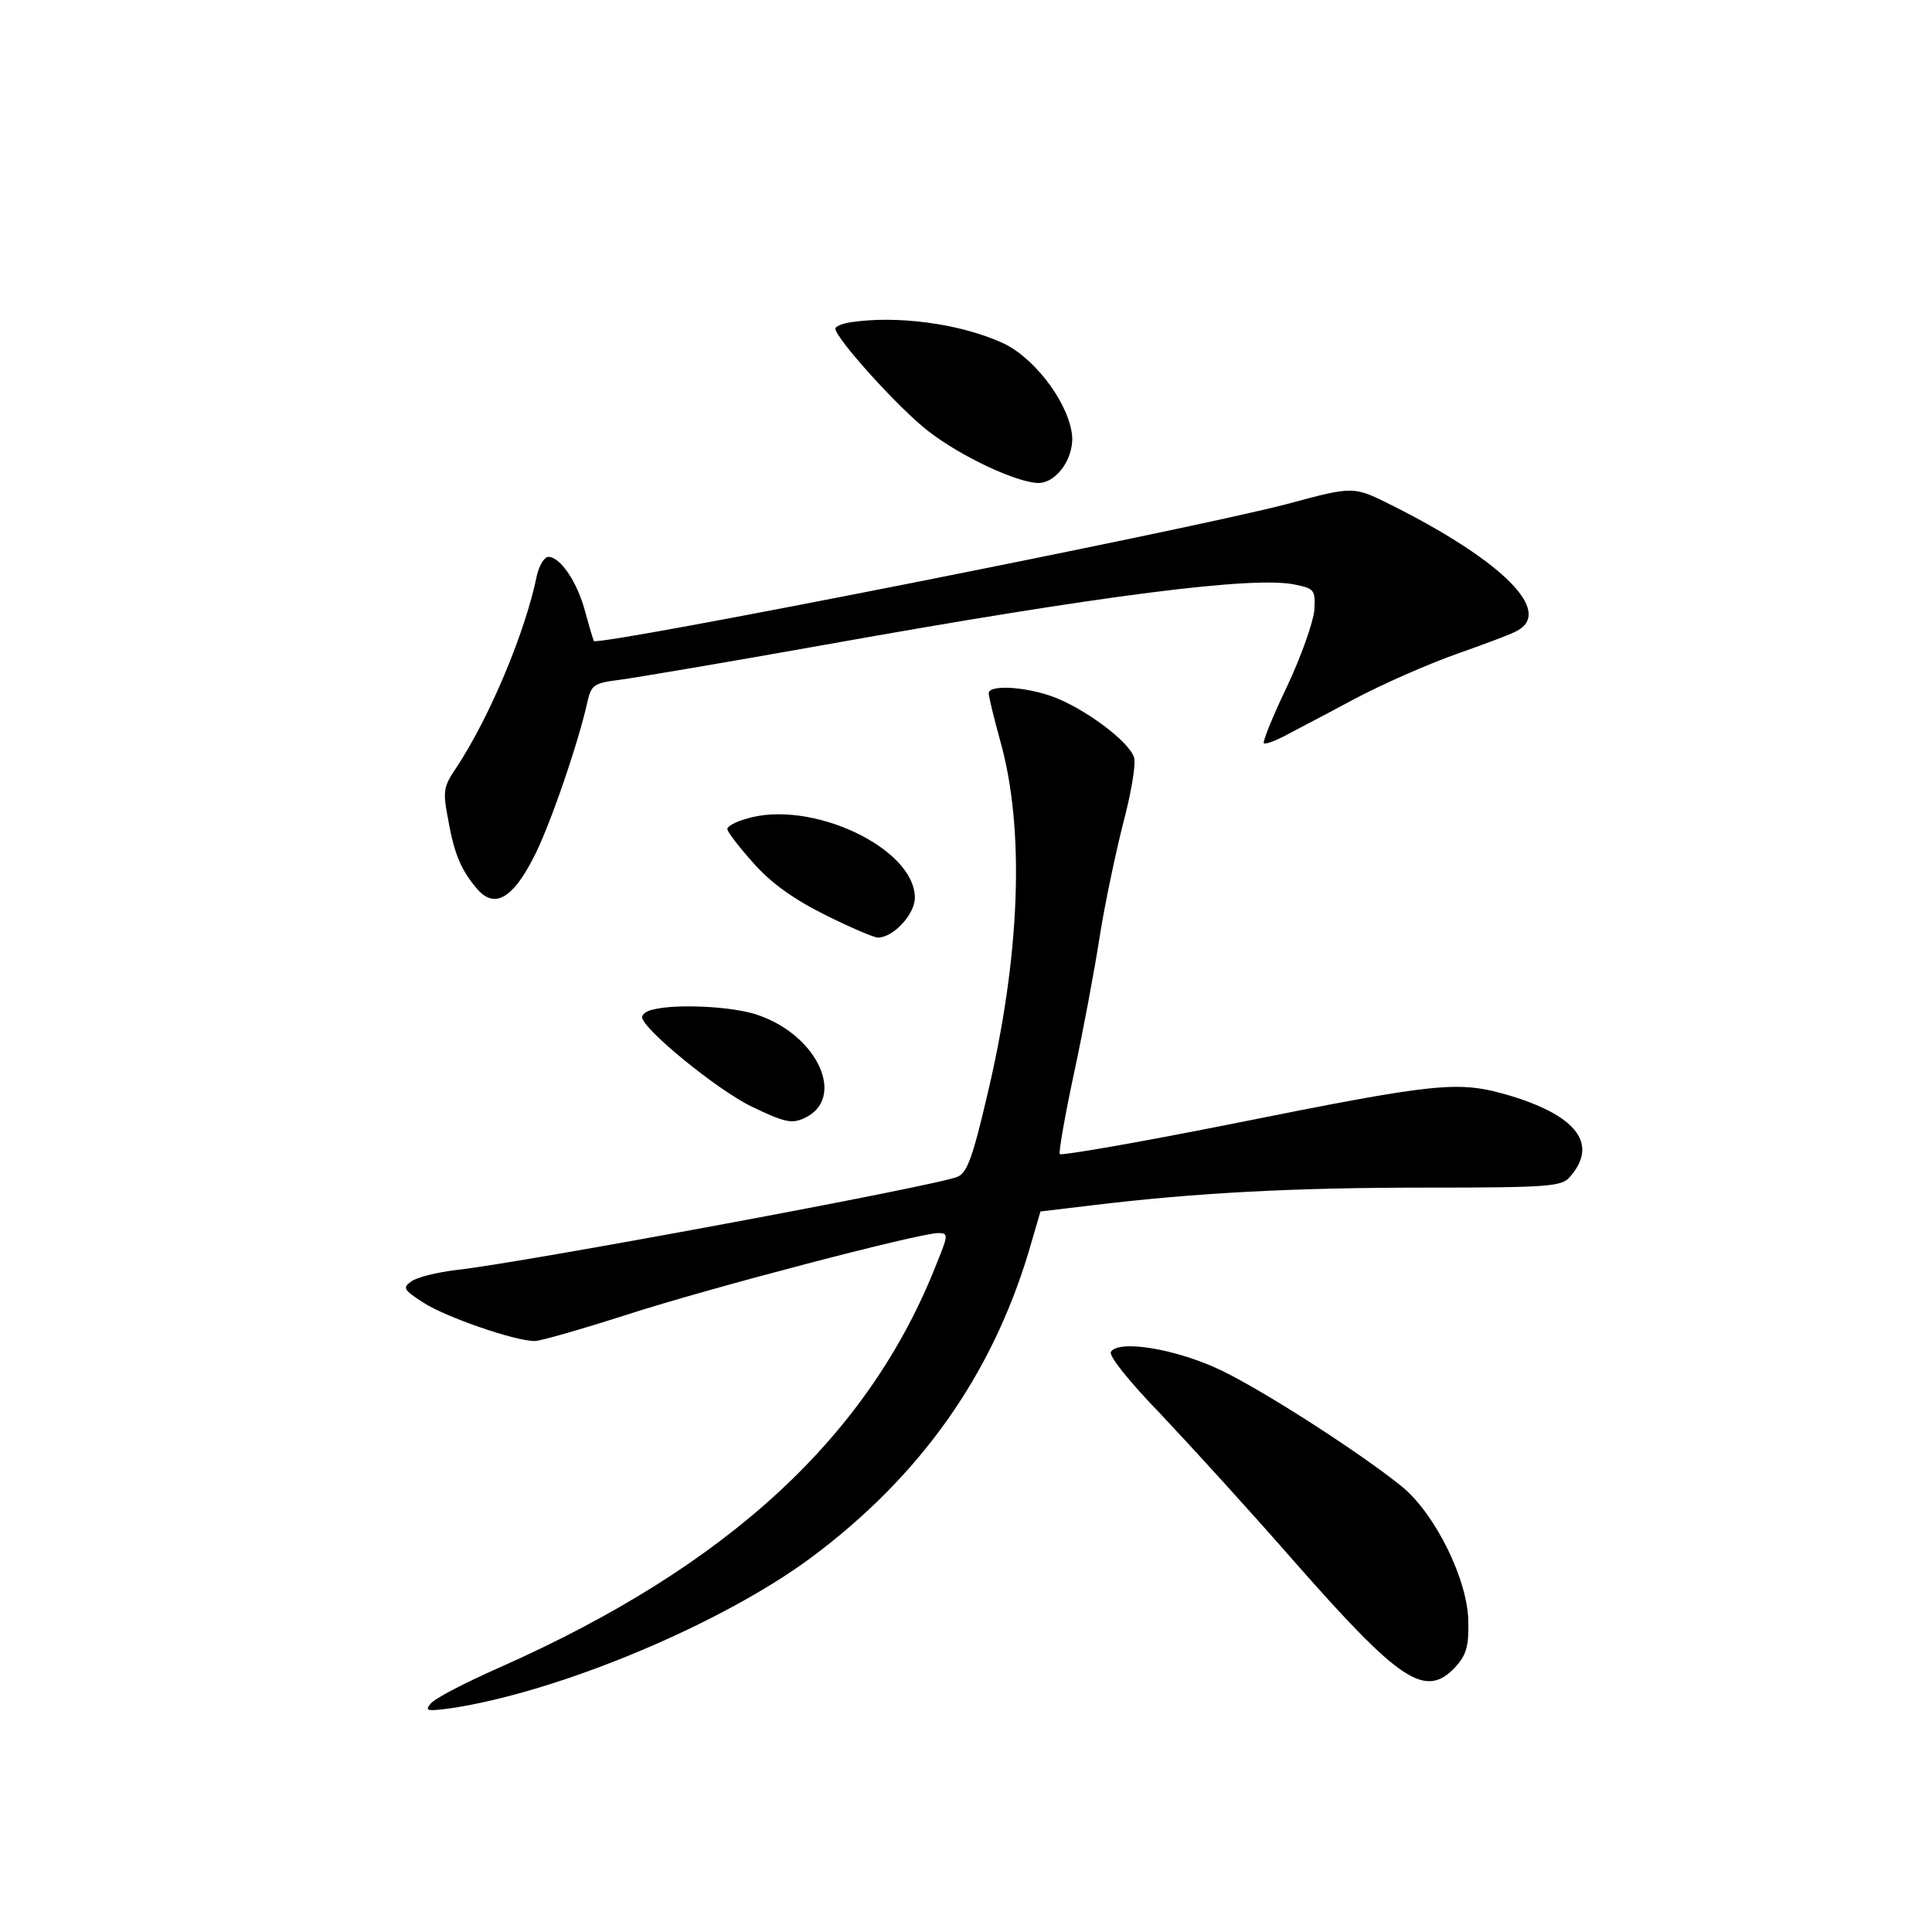 <?xml version="1.0" standalone="no"?>
<!DOCTYPE svg PUBLIC "-//W3C//DTD SVG 20010904//EN"
 "http://www.w3.org/TR/2001/REC-SVG-20010904/DTD/svg10.dtd">
<svg version="1.0" xmlns="http://www.w3.org/2000/svg"
 width="340pt" height="340pt" viewBox="0 0 340 340"
 preserveAspectRatio="xMidYMid meet">
<g transform="translate(0,340) scale(0.1,-0.1)"
fill="#000000" stroke="none">
<path d="M1498 2833 c-16 -2 -28 -8 -28 -11 0 -17 113 -142 164 -181 58 -45
155 -90 193 -91 34 0 66 48 59 89 -9 58 -70 136 -125 159 -75 33 -183 47 -263
35z"/>
<path d="M2265 2513 c-176 -46 -1213 -251 -1220 -241 -1 2 -8 25 -15 51 -14
53 -44 97 -65 97 -7 0 -16 -15 -20 -32 -20 -99 -83 -250 -142 -339 -23 -34
-24 -41 -14 -93 11 -62 24 -90 53 -123 29 -31 60 -14 96 56 28 52 81 207 96
277 7 29 11 32 59 38 29 4 189 31 357 61 492 88 759 122 830 106 33 -7 35 -9
33 -45 -2 -21 -23 -81 -48 -134 -25 -52 -43 -97 -41 -100 3 -2 17 3 33 11 15
8 71 37 123 65 52 28 135 64 183 81 48 17 97 35 107 41 63 34 -25 122 -217
219 -72 36 -69 36 -188 4z"/>
<path d="M1740 2180 c0 -6 9 -43 20 -83 44 -155 36 -379 -23 -626 -25 -107
-35 -135 -52 -142 -38 -16 -764 -151 -882 -164 -34 -4 -70 -13 -79 -20 -16
-11 -14 -15 22 -38 39 -25 160 -67 195 -67 10 0 83 21 161 46 145 47 516 144
549 144 18 0 18 -3 -2 -52 -119 -305 -367 -534 -771 -713 -59 -26 -113 -54
-120 -63 -11 -13 -7 -14 37 -8 191 29 477 149 634 266 190 142 315 318 381
536 l21 72 92 11 c182 22 354 31 587 31 213 0 238 2 252 18 51 57 15 107 -102
143 -94 28 -124 25 -498 -50 -161 -32 -294 -55 -297 -52 -2 4 9 67 25 142 16
74 36 181 45 239 9 58 28 147 41 199 14 52 23 104 20 117 -7 28 -89 89 -146
109 -49 17 -110 20 -110 5z"/>
<path d="M1313 1959 c-18 -5 -33 -13 -33 -18 0 -5 21 -32 46 -60 31 -35 70
-63 126 -91 44 -22 86 -40 93 -40 27 0 65 41 65 70 0 88 -184 174 -297 139z"/>
<path d="M1148 1623 c-10 -2 -18 -8 -18 -13 0 -20 132 -128 192 -157 58 -28
71 -31 93 -21 75 34 25 146 -82 182 -43 15 -145 20 -185 9z"/>
<path d="M1955 1021 c-4 -7 31 -51 88 -110 51 -54 156 -169 232 -256 189 -215
233 -245 286 -189 19 21 24 36 23 79 0 73 -58 191 -117 239 -73 59 -239 166
-317 204 -79 38 -181 55 -195 33z"/>
</g>
</svg>

